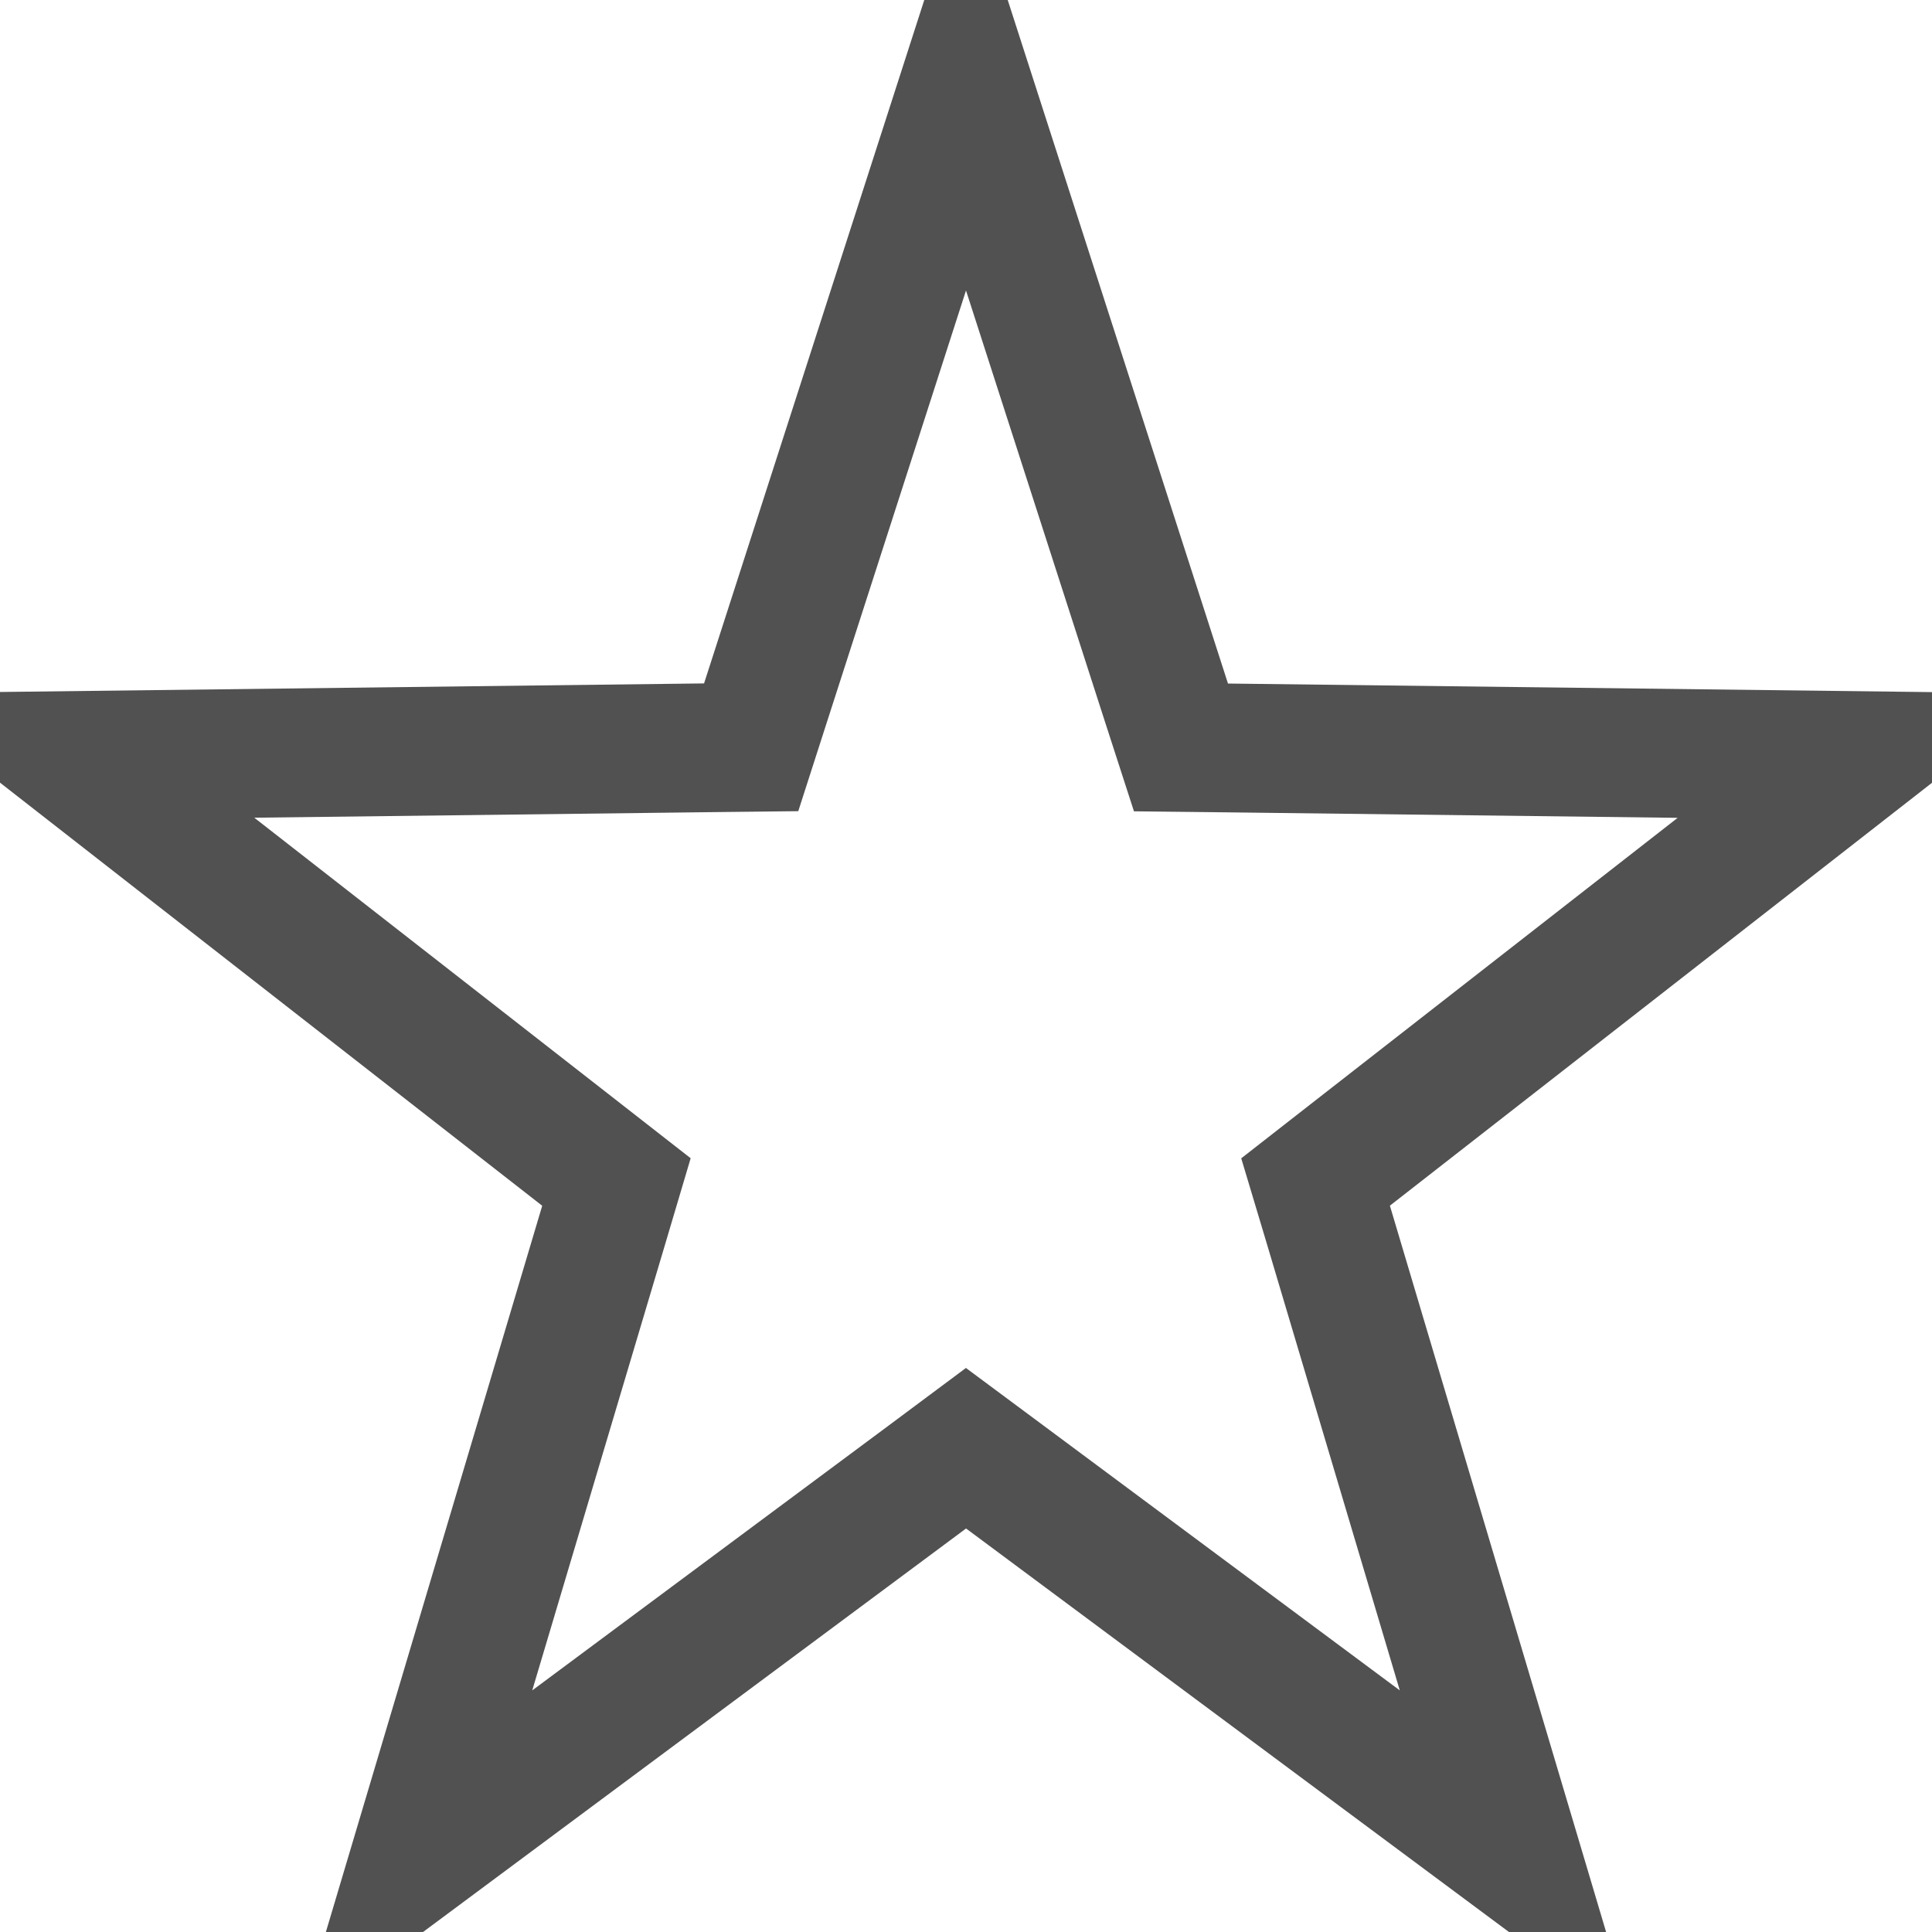 <svg width="15" height="15" viewBox="0 0 15 15" fill="none" xmlns="http://www.w3.org/2000/svg">
<path d="M5.942 5.46L7.5 0.625L9.058 5.46L9.169 5.803L9.528 5.807L14.457 5.867L10.483 8.967L10.214 9.177L10.312 9.504L11.776 14.422L7.799 11.466L7.5 11.244L7.202 11.466L3.224 14.422L4.689 9.504L4.786 9.177L4.517 8.967L0.543 5.866L5.472 5.806L5.832 5.802L5.942 5.46Z" stroke="#525151"/>
</svg>
